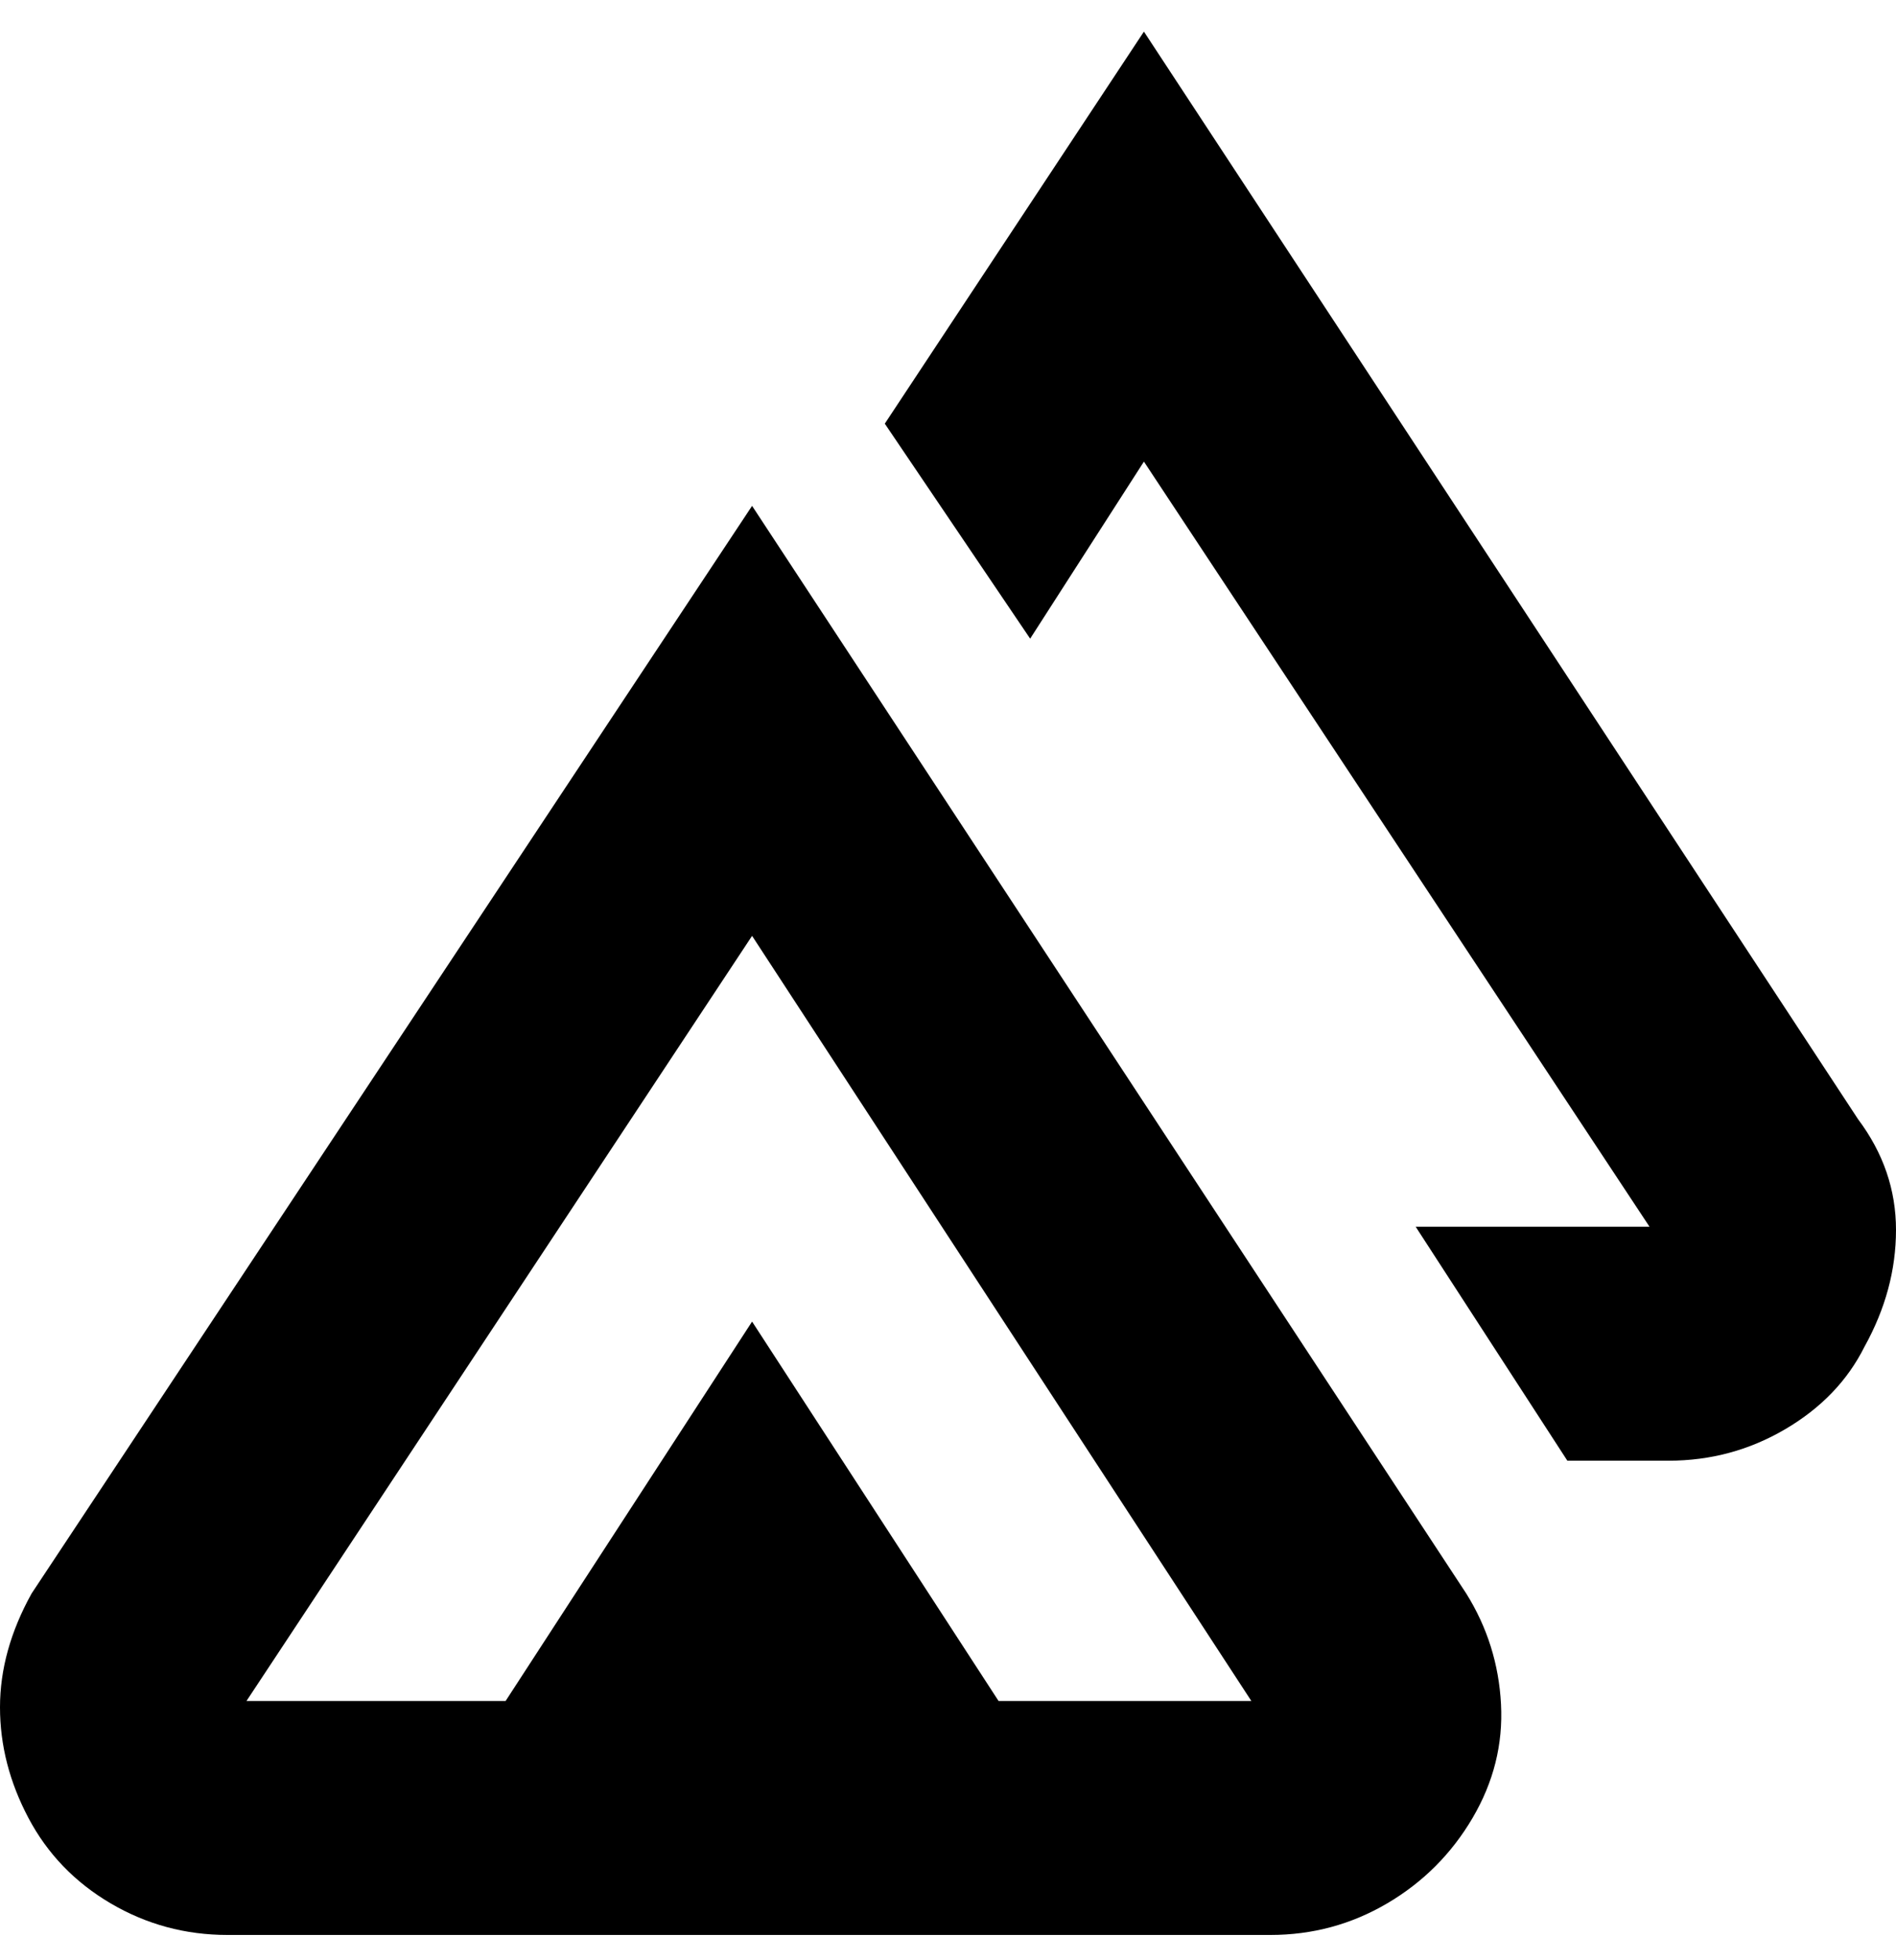 <svg viewBox="0 0 300 310" xmlns="http://www.w3.org/2000/svg"><path d="M119 80L5 252q-5 9-5 18t4.5 17.5Q9 296 17.5 301t18.5 5h165q10 0 18.5-5t13.5-13.5q5-8.5 4.5-18T232 252L119 80zm39 189l-39-60-39 60H39l80-121 79 121h-40zm137-56q-4 8-12.5 13t-18.5 5h-16l-24-37h37L181 73l-18 28-23-34 41-62 113 172q6 8 6 17.5t-5 18.5z"/></svg>